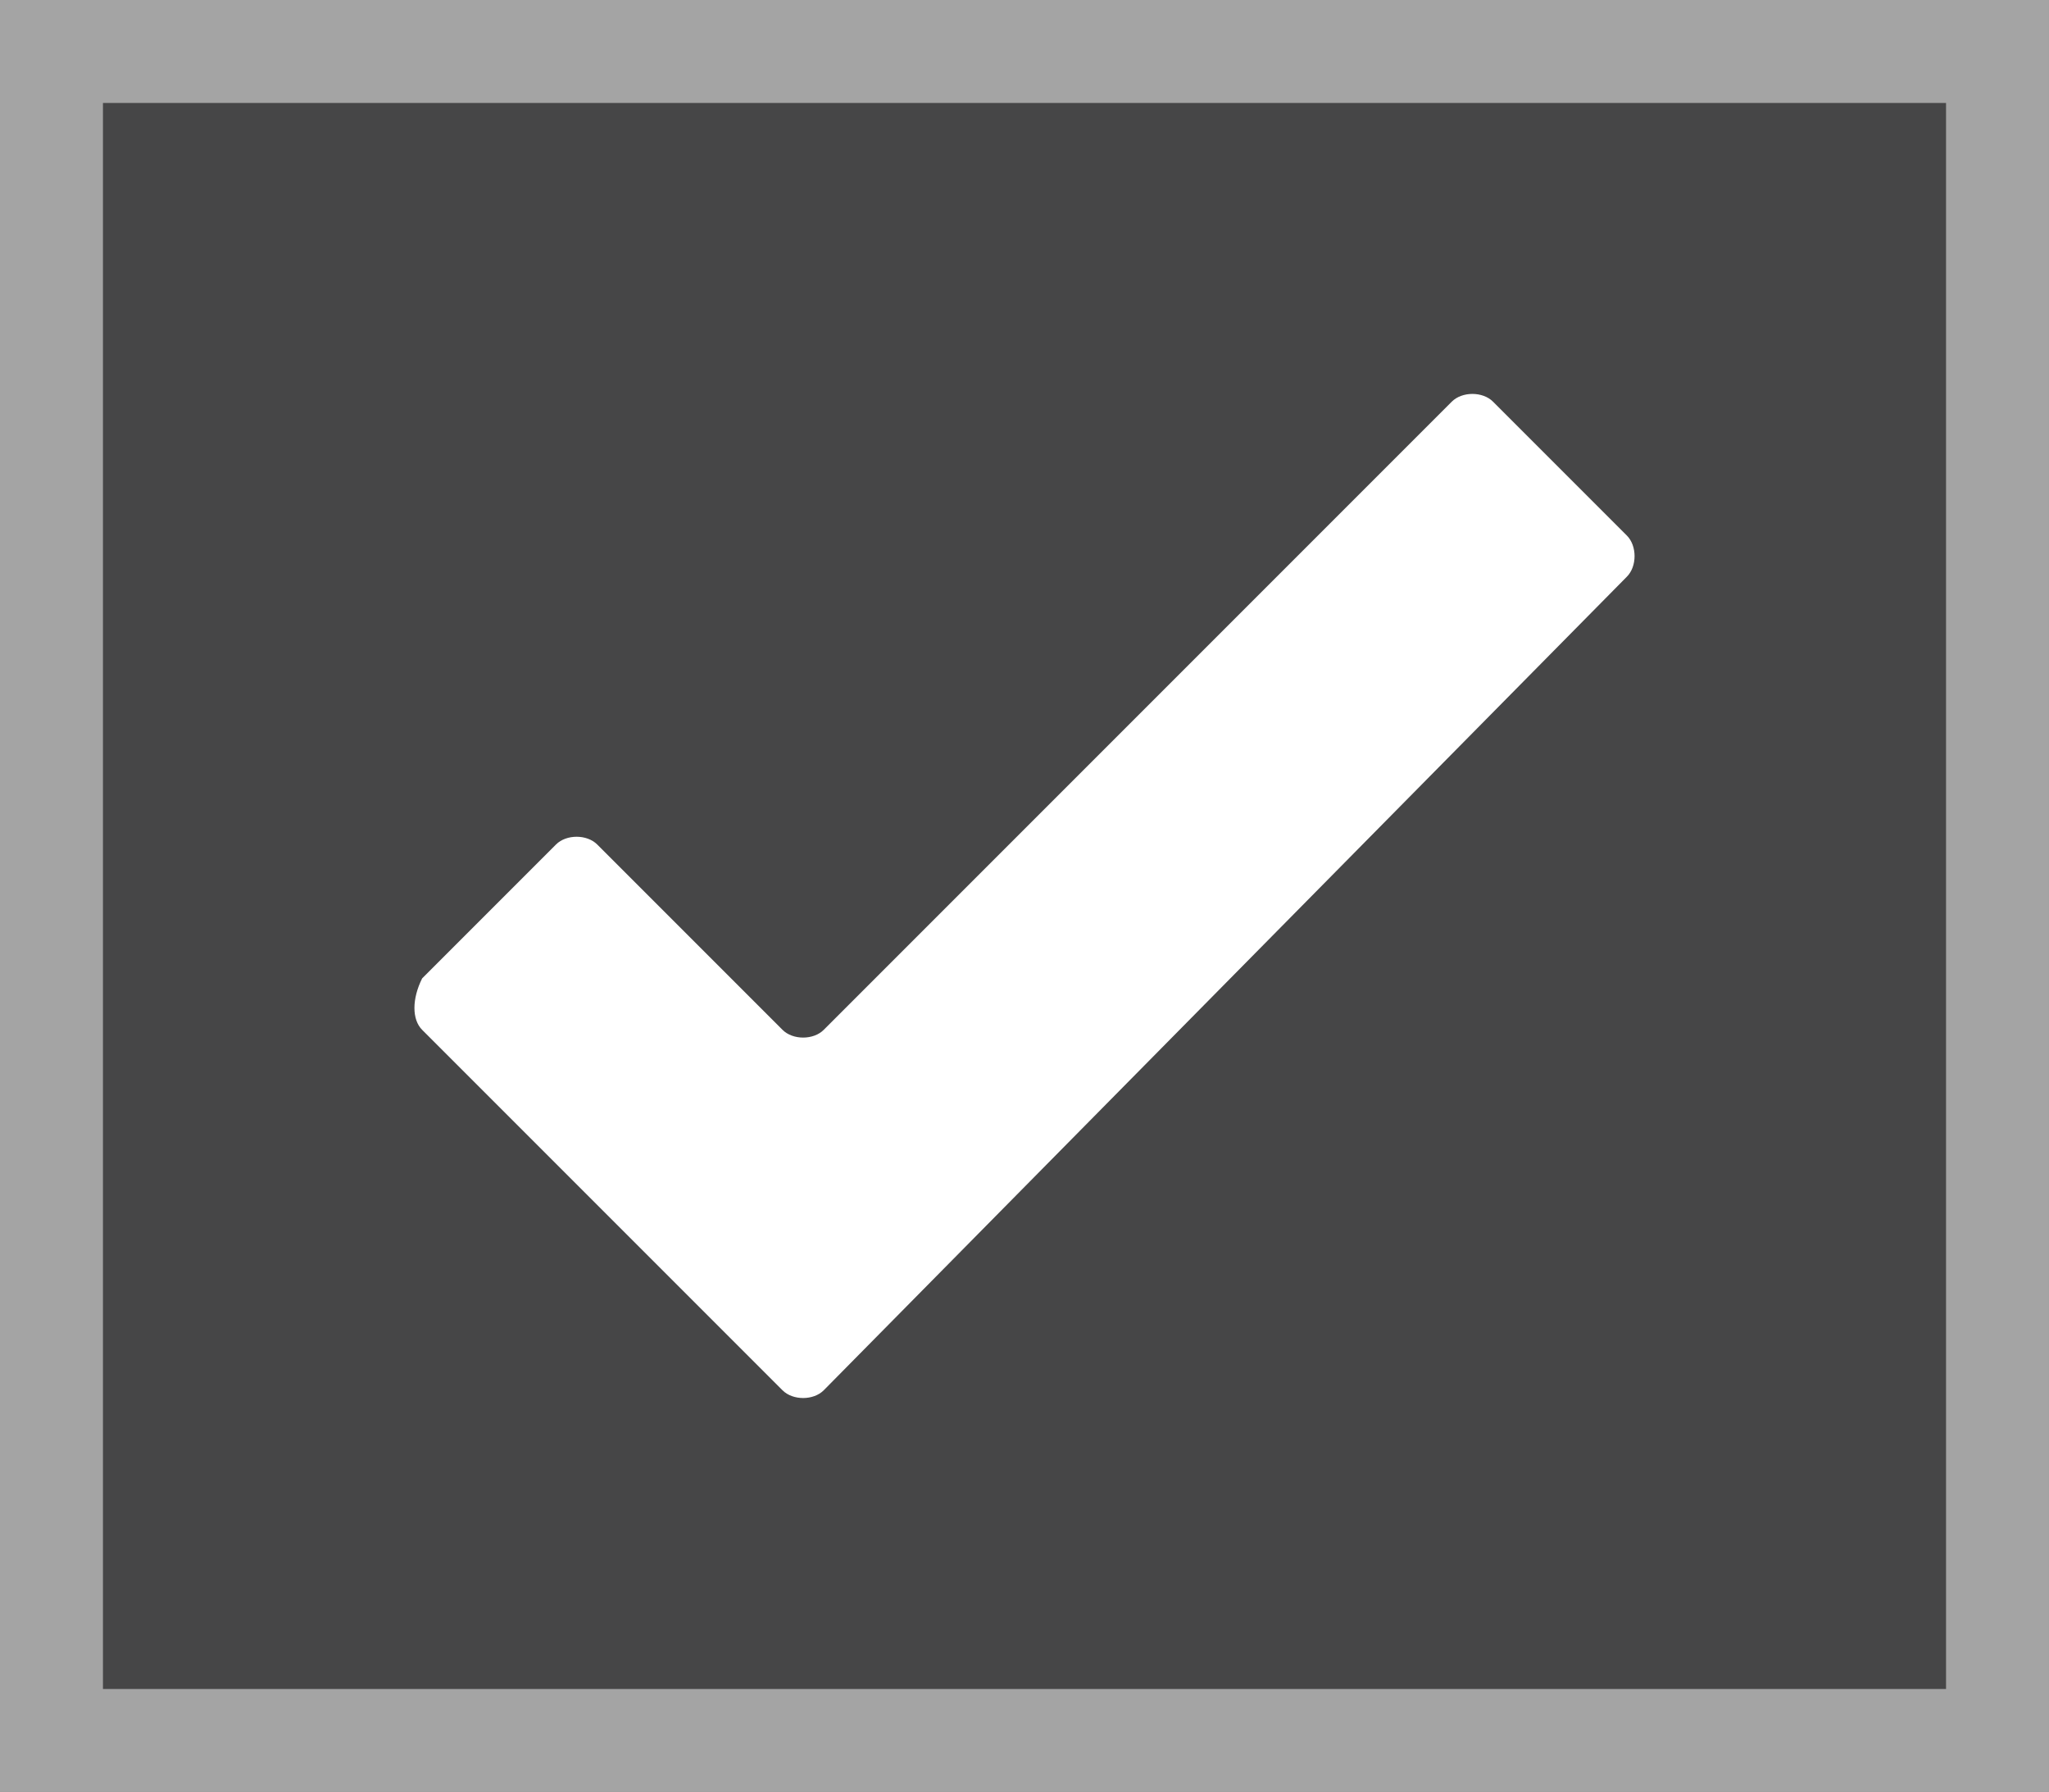 <?xml version="1.0" encoding="utf-8"?>
<!-- Generator: Adobe Illustrator 20.1.0, SVG Export Plug-In . SVG Version: 6.00 Build 0)  -->
<svg version="1.1" xmlns="http://www.w3.org/2000/svg" xmlns:xlink="http://www.w3.org/1999/xlink" x="0px" y="0px"
	 viewBox="0 0 19.9 17.4" style="enable-background:new 0 0 19.9 17.4;" xml:space="preserve">
<rect x="0" y="0" width="19.9" height="17.4" fill="#808080" stroke="none"/>
<style type="text/css">
	.st0{fill:#464647;}
	.st1{fill:#FFFFFF;}
	.st2{fill:#1C3664;}
	.st3{fill:url(#SVGID_1_);}
	.st4{display:none;}
	.st5{display:inline;fill:url(#SVGID_2_);}
	.st6{display:inline;}
	.st7{fill:#464647;stroke:#A4A4A4;stroke-miterlimit:10;}
	.st8{fill:#7DD2F1;}
	.st9{fill:none;stroke:#464647;stroke-width:2;stroke-miterlimit:10;}
	.st10{display:none;fill:#FFFFFF;}
	.st11{fill:none;stroke:#464647;stroke-miterlimit:10;}
	.st12{display:none;fill:#F3F3F4;}
</style>
<g id="transcript">
</g>
<g id="test_out">
	<rect id="back_1_" x="0.5" y="0.5" class="st7" width="18.9" height="16.4"/>
	<g id="off_2_" class="st4">
		<g class="st6">
			<path class="st8" d="M15.8,5.6c0.1-0.1,0.1-0.3,0-0.4l-1.3-1.3c-0.1-0.1-0.3-0.1-0.4,0L8,10c-0.1,0.1-0.3,0.1-0.4,0L5.8,8.2
				c-0.1-0.1-0.3-0.1-0.4,0L4.1,9.5C4,9.7,4,9.9,4.1,10l3.5,3.5c0.1,0.1,0.3,0.1,0.4,0L15.8,5.6z"/>
		</g>
	</g>
	<g id="over_2_">
		<g>
			<path class="st1" d="M15.8,5.6c0.1-0.1,0.1-0.3,0-0.4l-1.3-1.3c-0.1-0.1-0.3-0.1-0.4,0L8,10c-0.1,0.1-0.3,0.1-0.4,0L5.8,8.2
				c-0.1-0.1-0.3-0.1-0.4,0L4.1,9.5C4,9.7,4,9.9,4.1,10l3.5,3.5c0.1,0.1,0.3,0.1,0.4,0L15.8,5.6z"/>
		</g>
	</g>
</g>
<g id="comment">
</g>
<g id="close_lesson">
</g>
</svg>
